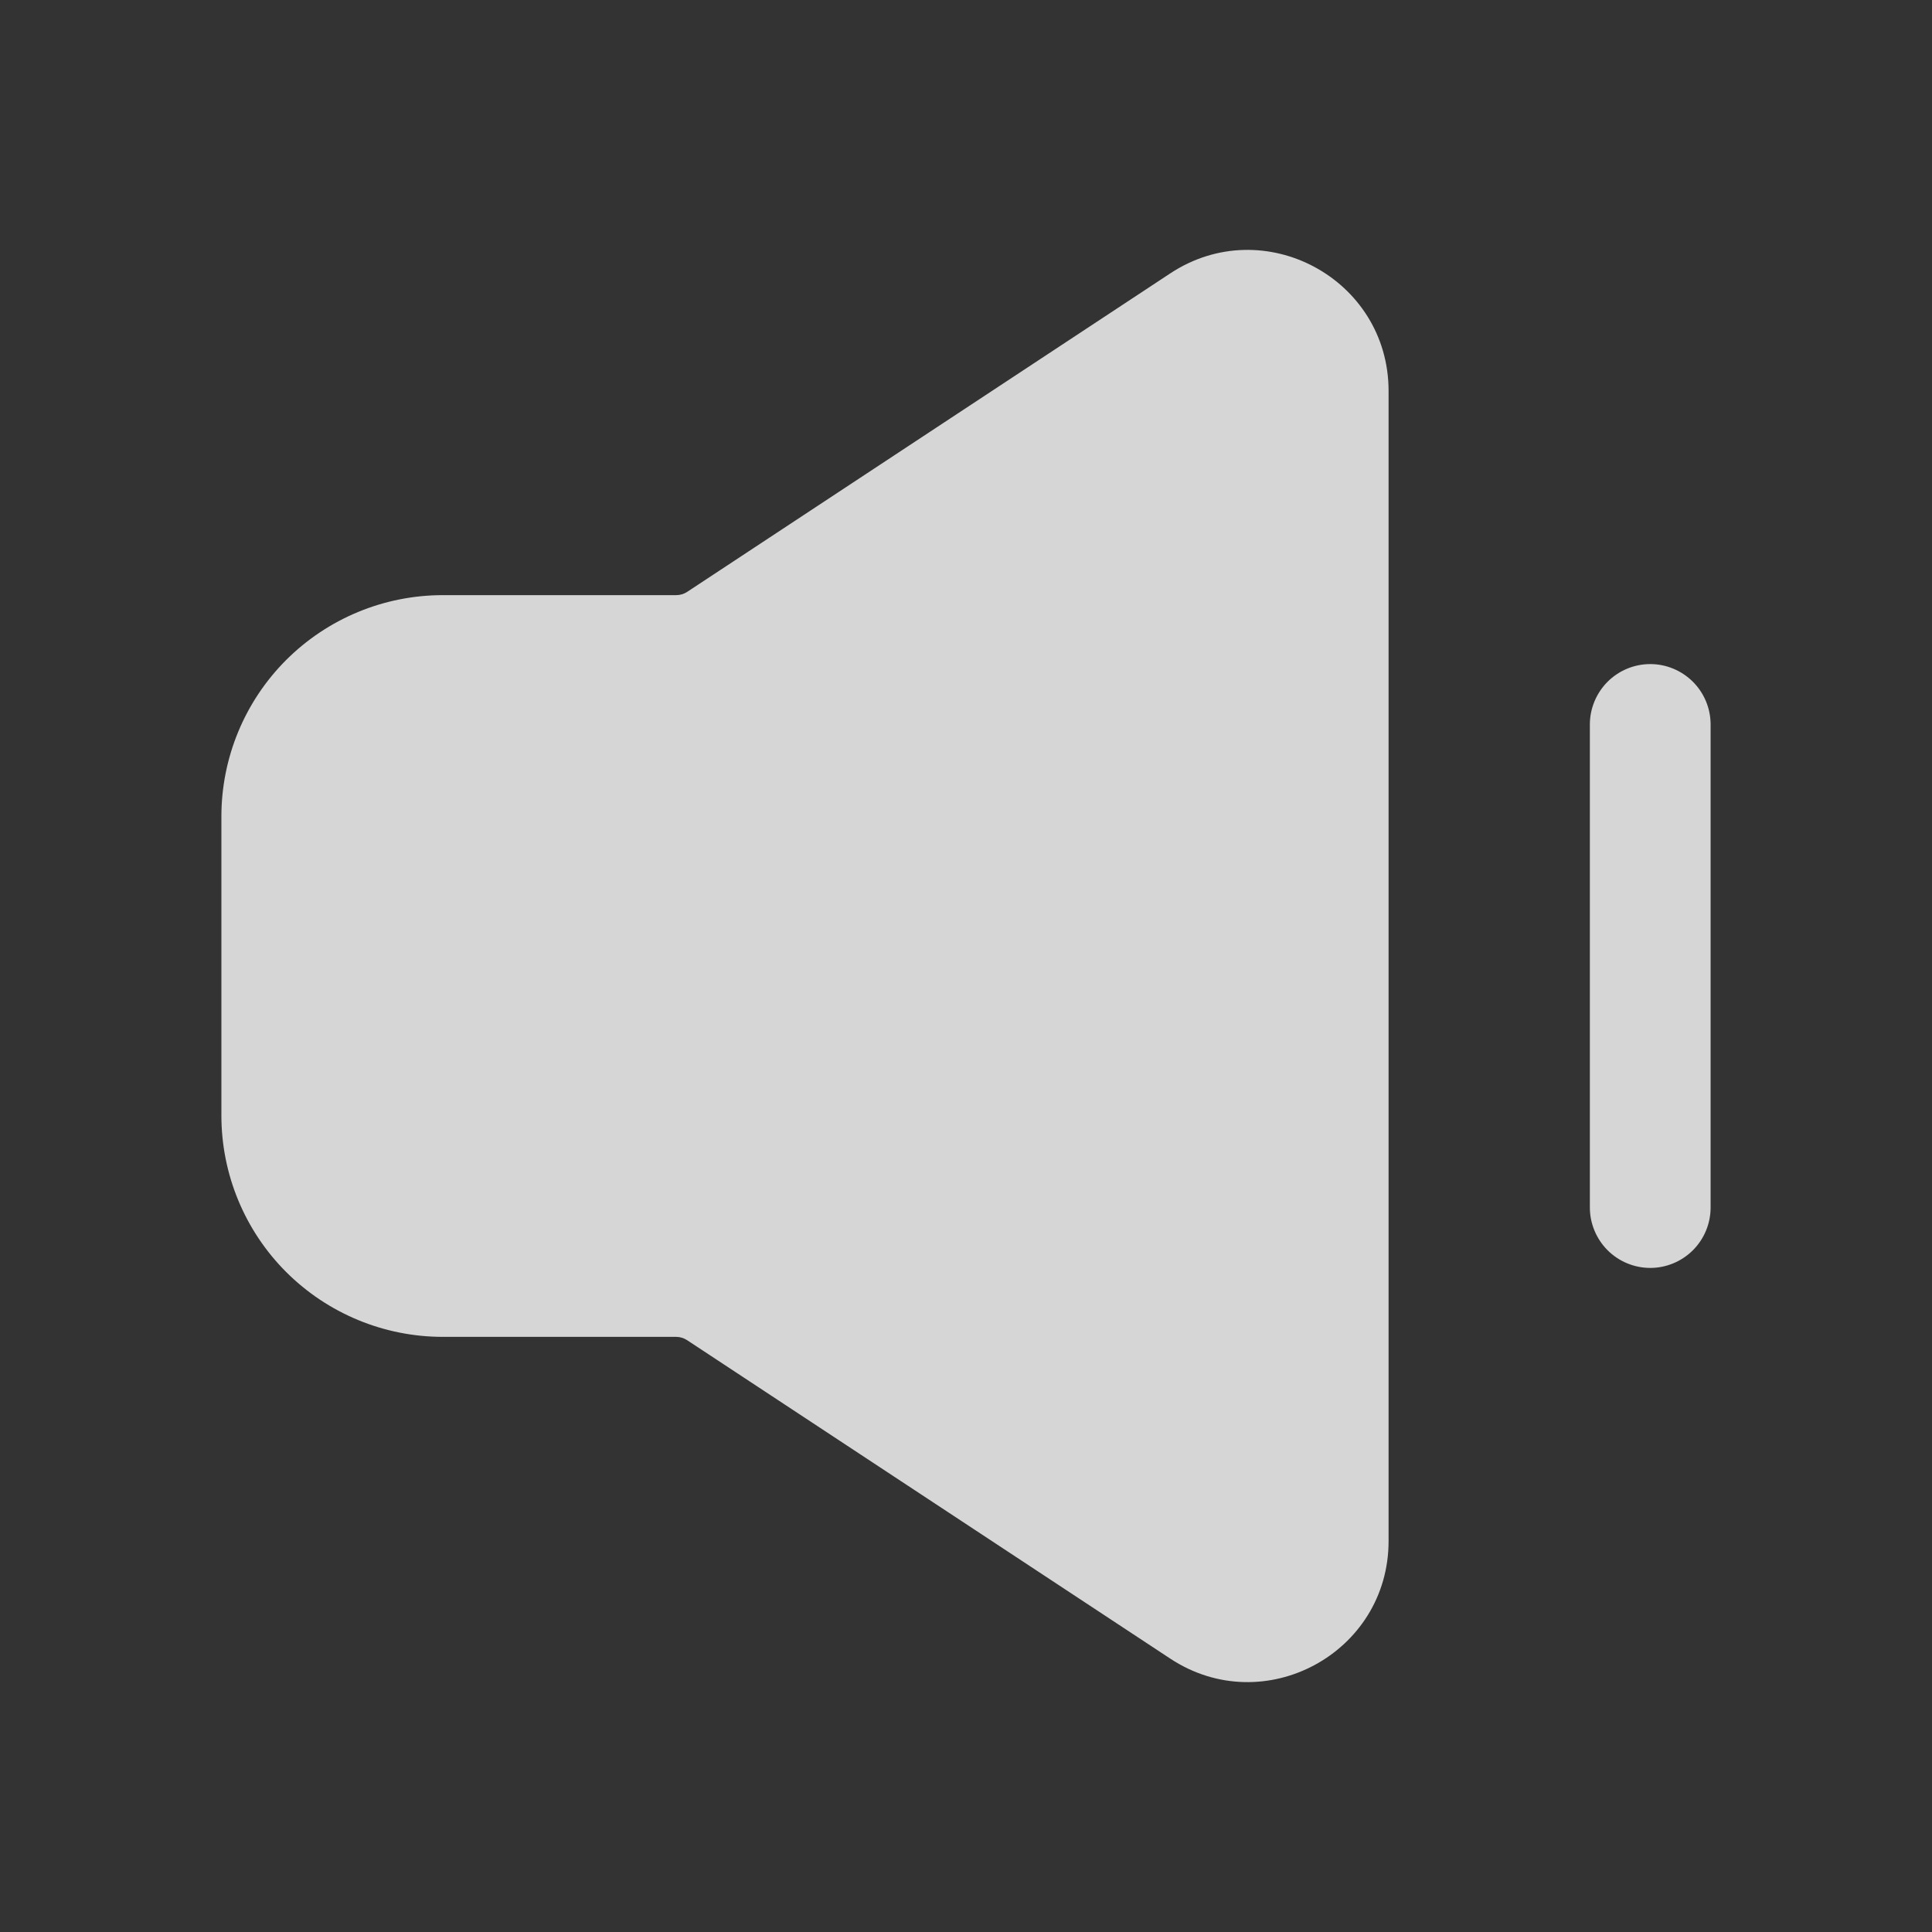 <svg width="22" height="22" viewBox="0 0 22 22" fill="none" xmlns="http://www.w3.org/2000/svg">
<rect x="0" y="0" width="22" height="22" fill="#333333" stroke="none"/>
<path fill-rule="evenodd" clip-rule="evenodd" d="M13.326 3.113C14.392 2.41 15.812 3.175 15.812 4.452V17.548C15.812 18.826 14.392 19.59 13.326 18.887L7.826 15.262C7.788 15.237 7.745 15.223 7.7 15.223H5.042C4.373 15.223 3.732 14.957 3.259 14.485C2.786 14.012 2.521 13.371 2.521 12.702V9.298C2.521 8.629 2.786 7.988 3.259 7.515C3.732 7.043 4.373 6.777 5.042 6.777H7.7C7.745 6.777 7.789 6.764 7.826 6.739L13.326 3.113ZM18.792 7.562C18.974 7.562 19.149 7.635 19.278 7.764C19.407 7.893 19.479 8.068 19.479 8.25V13.75C19.479 13.932 19.407 14.107 19.278 14.236C19.149 14.365 18.974 14.438 18.792 14.438C18.609 14.438 18.434 14.365 18.305 14.236C18.177 14.107 18.104 13.932 18.104 13.75V8.25C18.104 8.068 18.177 7.893 18.305 7.764C18.434 7.635 18.609 7.562 18.792 7.562Z" fill="white" fill-opacity="0.8"/>
</svg>
